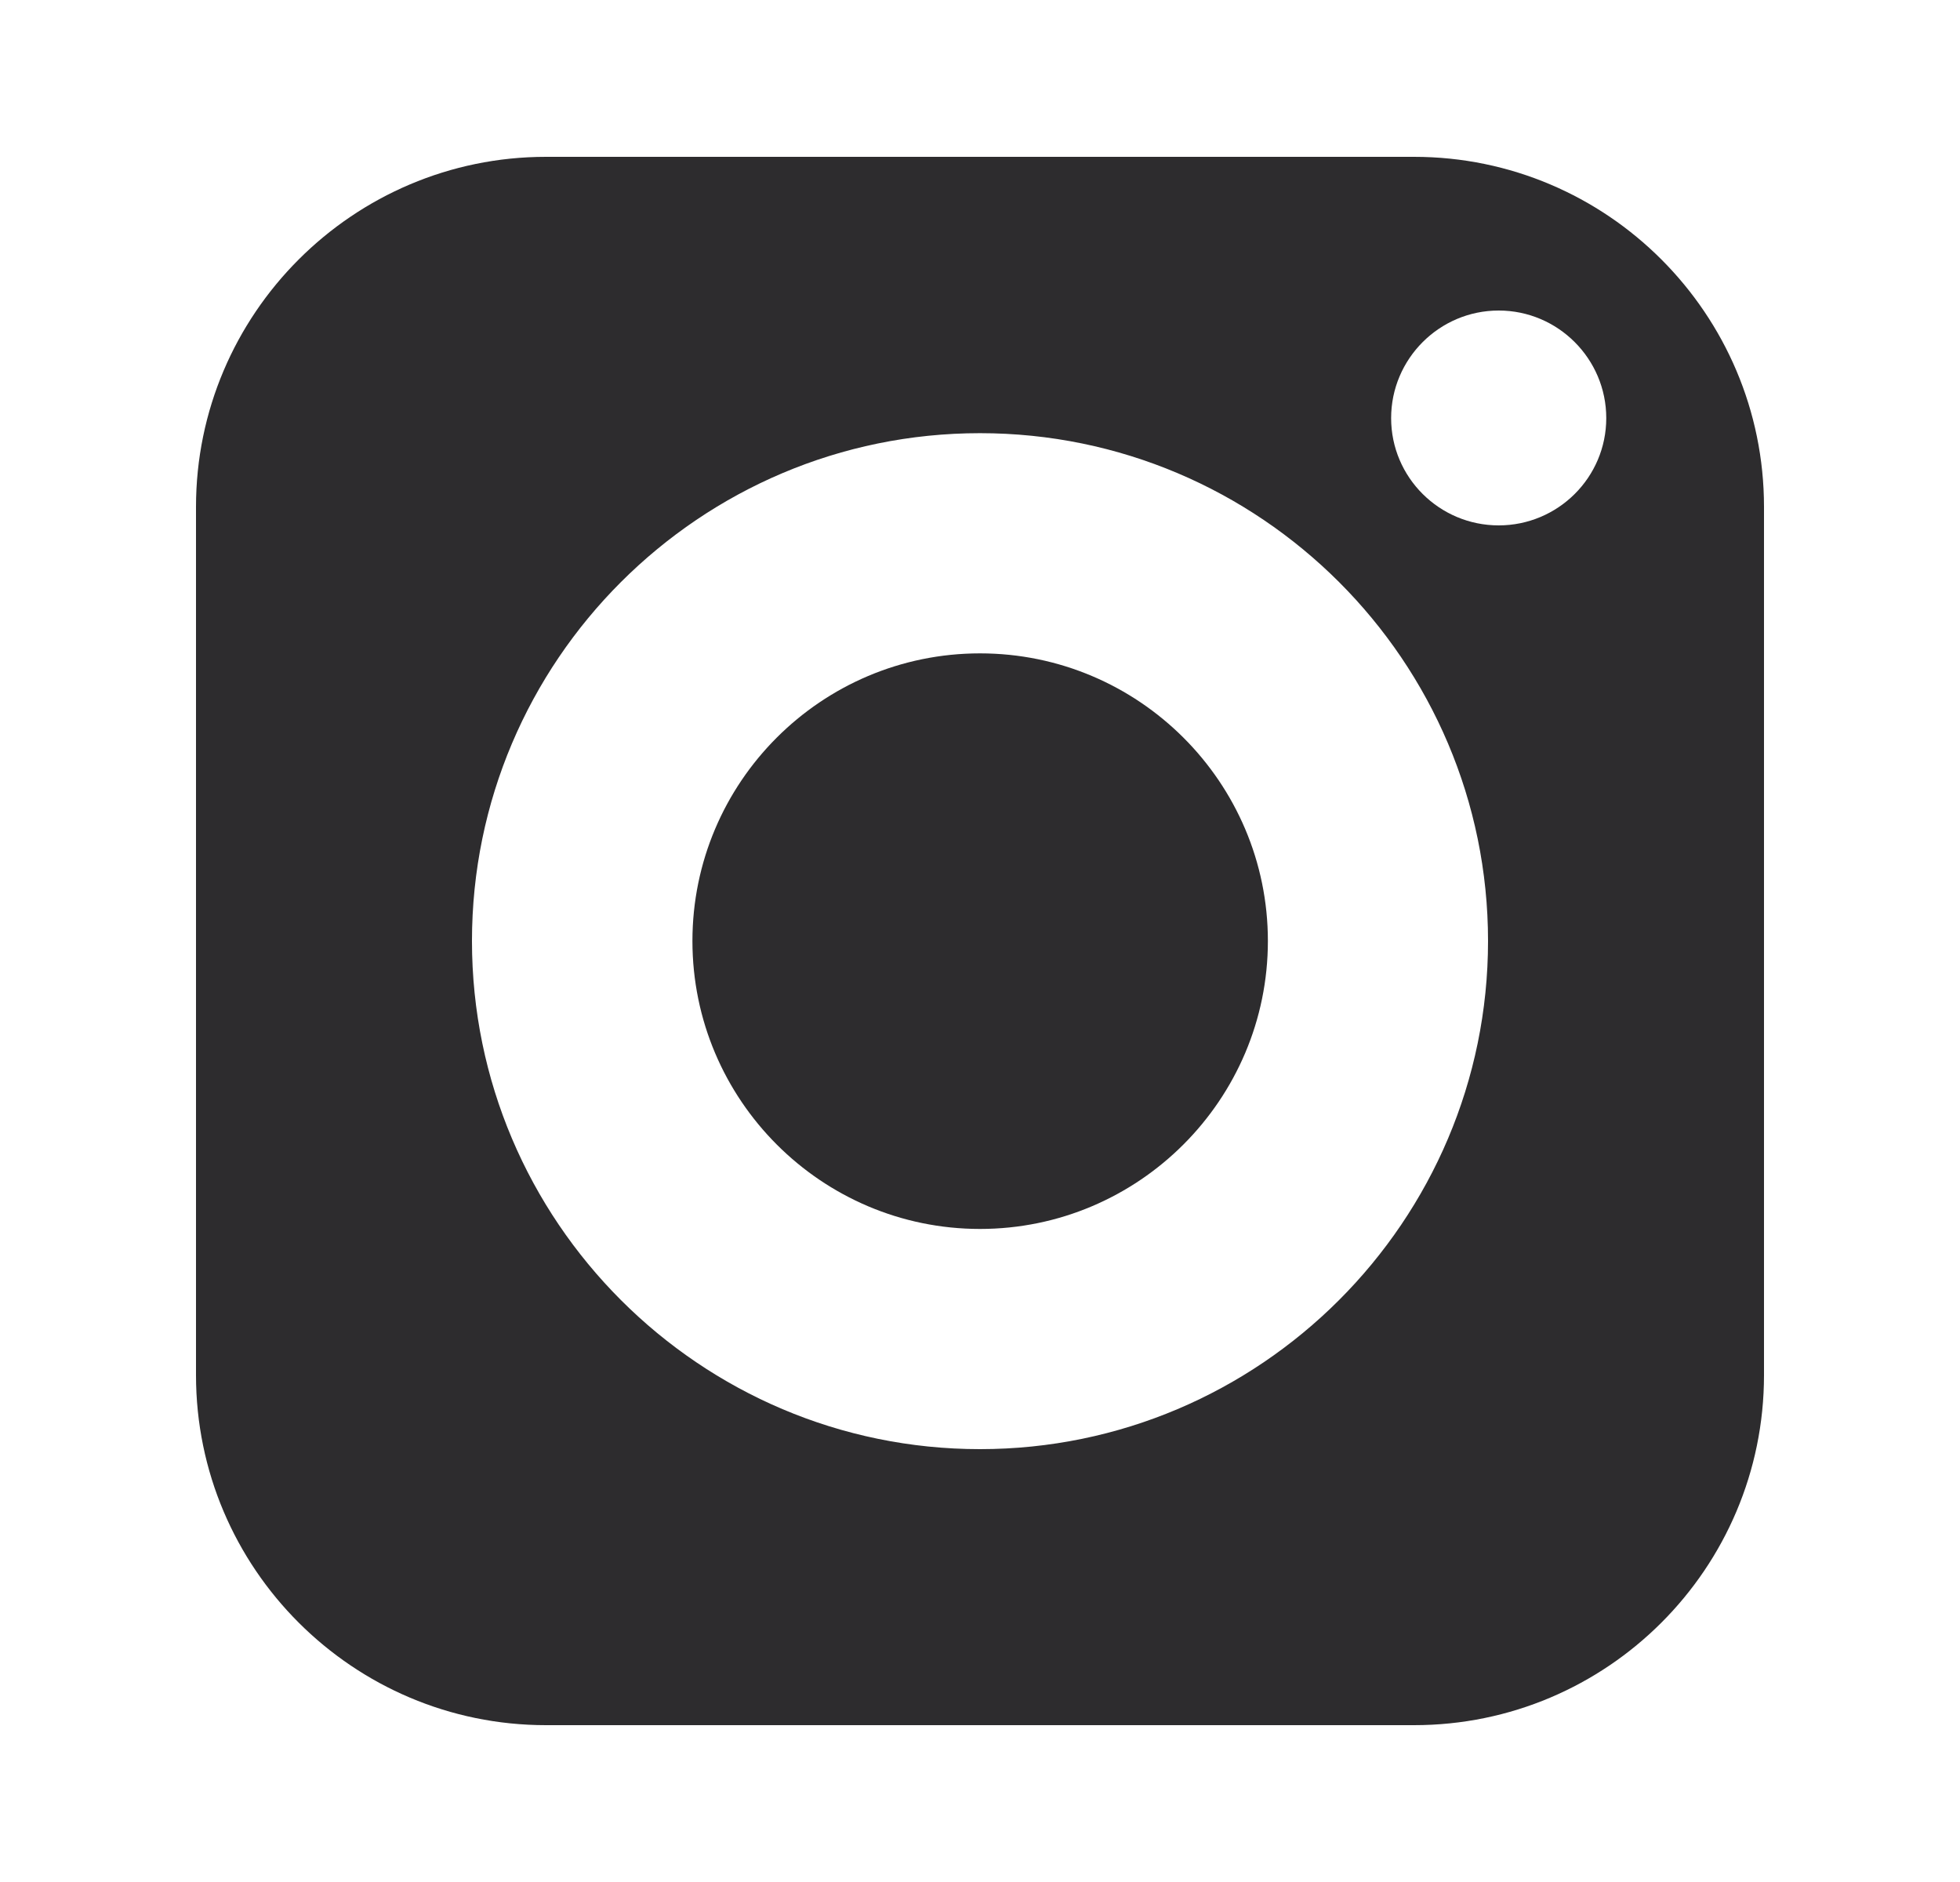 <svg width="25" height="24" viewBox="0 0 25 24" fill="none" xmlns="http://www.w3.org/2000/svg">
<path d="M12.5 8.332C10.476 8.332 8.832 9.976 8.832 12C8.832 14.024 10.476 15.672 12.5 15.672C14.524 15.672 16.172 14.024 16.172 12C16.172 9.976 14.524 8.332 12.5 8.332Z" fill="#2D2C2E"/>
<path d="M18.036 2H6.964C4.504 2 2.5 4.004 2.5 6.464V17.536C2.5 20 4.504 22 6.964 22H18.036C20.5 22 22.5 20 22.5 17.536V6.464C22.5 4.004 20.5 2 18.036 2ZM12.5 18.48C8.928 18.48 6.02 15.572 6.02 12C6.02 8.428 8.928 5.524 12.5 5.524C16.072 5.524 18.98 8.428 18.98 12C18.98 15.572 16.072 18.48 12.5 18.48ZM19.116 6.7C18.36 6.7 17.744 6.088 17.744 5.332C17.744 4.576 18.36 3.96 19.116 3.96C19.872 3.96 20.488 4.576 20.488 5.332C20.488 6.088 19.872 6.7 19.116 6.7Z" fill="#2D2C2E"/>
</svg>
